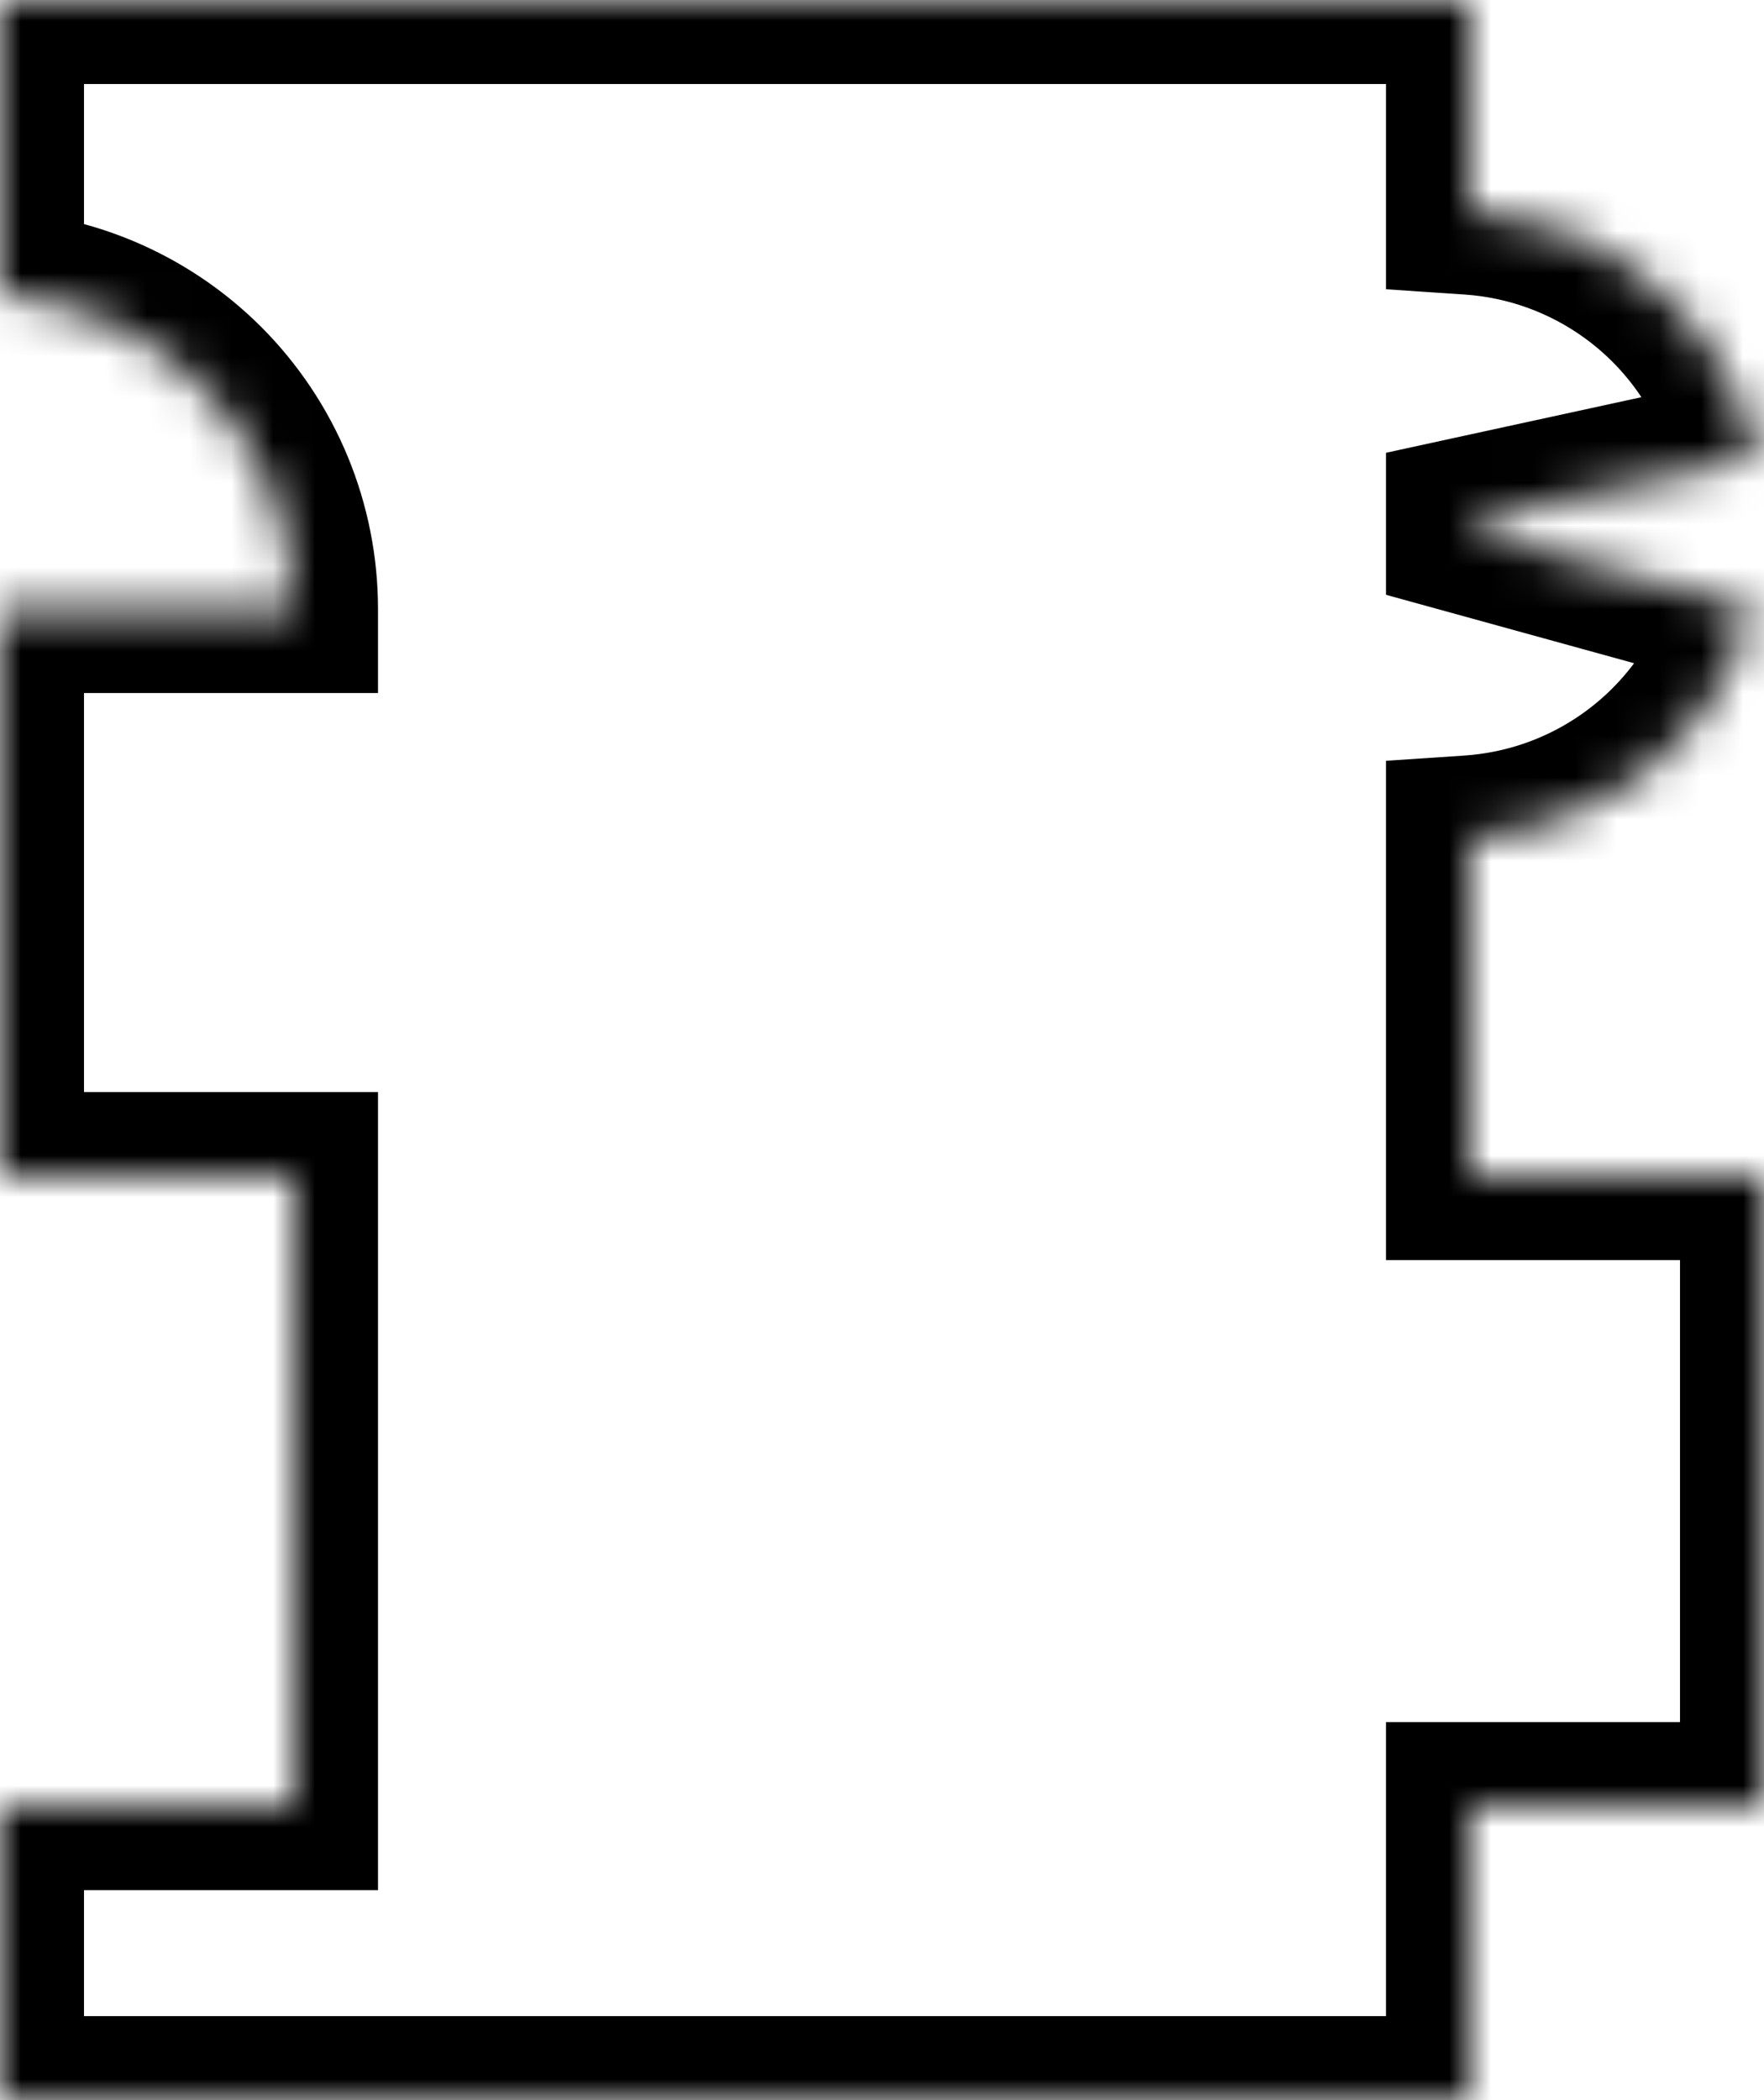 <svg width="100%" height="100%" viewBox="0 0 42 50" fill="none" xmlns="http://www.w3.org/2000/svg">
<mask id="path-1-inside-1_15_973" fill="white">
<path fill-rule="evenodd" clip-rule="evenodd" d="M0 50H35V43H42V28H35V19.983C36.27 19.898 37.507 19.491 38.589 18.787C40.126 17.788 41.243 16.261 41.73 14.494L35 12.638V12.391L41.828 10.905C41.439 9.114 40.407 7.528 38.928 6.447C37.774 5.603 36.41 5.111 35 5.017V0H0V7.017C0.814 7.071 1.615 7.258 2.37 7.571C3.28 7.948 4.107 8.5 4.803 9.197C5.5 9.893 6.052 10.72 6.429 11.63C6.806 12.54 7 13.515 7 14.5L0 14.5V28H7V43H0V50Z"/>
</mask>
<path d="M0 50H-2V52H0V50ZM35 50V52H37V50H35ZM35 43V41H33V43H35ZM42 43V45H44V43H42ZM42 28H44V26H42V28ZM35 28H33V30H35V28ZM35 19.983L34.867 17.988L33 18.113V19.983H35ZM38.589 18.787L37.499 17.11L37.499 17.11L38.589 18.787ZM41.73 14.494L43.658 15.026L44.19 13.098L42.262 12.566L41.73 14.494ZM35 12.638H33V14.161L34.468 14.566L35 12.638ZM35 12.391L34.575 10.437L33 10.78V12.391H35ZM41.828 10.905L42.254 12.859L44.208 12.434L43.783 10.48L41.828 10.905ZM38.928 6.447L37.747 8.061L37.747 8.061L38.928 6.447ZM35 5.017H33V6.887L34.867 7.012L35 5.017ZM35 0H37V-2H35V0ZM0 0V-2H-2V0H0ZM0 7.017H-2V8.888L-0.133 9.012L0 7.017ZM2.37 7.571L1.605 9.419L1.605 9.419L2.37 7.571ZM4.803 9.197L6.218 7.782L6.218 7.782L4.803 9.197ZM6.429 11.63L4.581 12.395L4.581 12.395L6.429 11.63ZM7 14.5L7 16.5L9 16.5V14.5H7ZM0 14.5L2.72478e-07 12.5L-2 12.5V14.5H0ZM0 28H-2V30H0V28ZM7 28H9V26H7V28ZM7 43V45H9V43H7ZM0 43V41H-2V43H0ZM0 52H35V48H0V52ZM37 50V43H33V50H37ZM35 45H42V41H35V45ZM44 43V28H40V43H44ZM42 26H35V30H42V26ZM37 28V19.983H33V28H37ZM35.133 21.979C36.742 21.871 38.309 21.355 39.68 20.464L37.499 17.11C36.706 17.627 35.798 17.925 34.867 17.988L35.133 21.979ZM39.68 20.464C41.626 19.198 43.041 17.264 43.658 15.026L39.802 13.962C39.445 15.258 38.625 16.378 37.499 17.11L39.68 20.464ZM42.262 12.566L35.532 10.71L34.468 14.566L41.198 16.422L42.262 12.566ZM37 12.638V12.391H33V12.638H37ZM35.425 14.345L42.254 12.859L41.403 8.951L34.575 10.437L35.425 14.345ZM43.783 10.48C43.289 8.212 41.982 6.203 40.109 4.832L37.747 8.061C38.832 8.854 39.588 10.017 39.874 11.33L43.783 10.48ZM40.109 4.832C38.647 3.763 36.919 3.14 35.133 3.021L34.867 7.012C35.901 7.081 36.901 7.442 37.747 8.061L40.109 4.832ZM37 5.017V0H33V5.017H37ZM35 -2H0V2H35V-2ZM-2 0V7.017H2V0H-2ZM-0.133 9.012C0.463 9.052 1.051 9.189 1.605 9.419L3.135 5.723C2.178 5.327 1.164 5.09 0.133 5.021L-0.133 9.012ZM1.605 9.419C2.272 9.695 2.878 10.1 3.389 10.611L6.218 7.782C5.335 6.9 4.288 6.201 3.135 5.723L1.605 9.419ZM3.389 10.611C3.9 11.122 4.305 11.728 4.581 12.395L8.277 10.864C7.799 9.712 7.1 8.665 6.218 7.782L3.389 10.611ZM4.581 12.395C4.858 13.062 5 13.778 5 14.5H9C9 13.252 8.754 12.017 8.277 10.864L4.581 12.395ZM7 12.5L2.72478e-07 12.5L-2.72478e-07 16.5L7 16.5L7 12.5ZM-2 14.5V28H2V14.5H-2ZM0 30H7V26H0V30ZM5 28V43H9V28H5ZM7 41H0V45H7V41ZM-2 43V50H2V43H-2Z" fill="black" mask="url(#path-1-inside-1_15_973)"/>
</svg>
